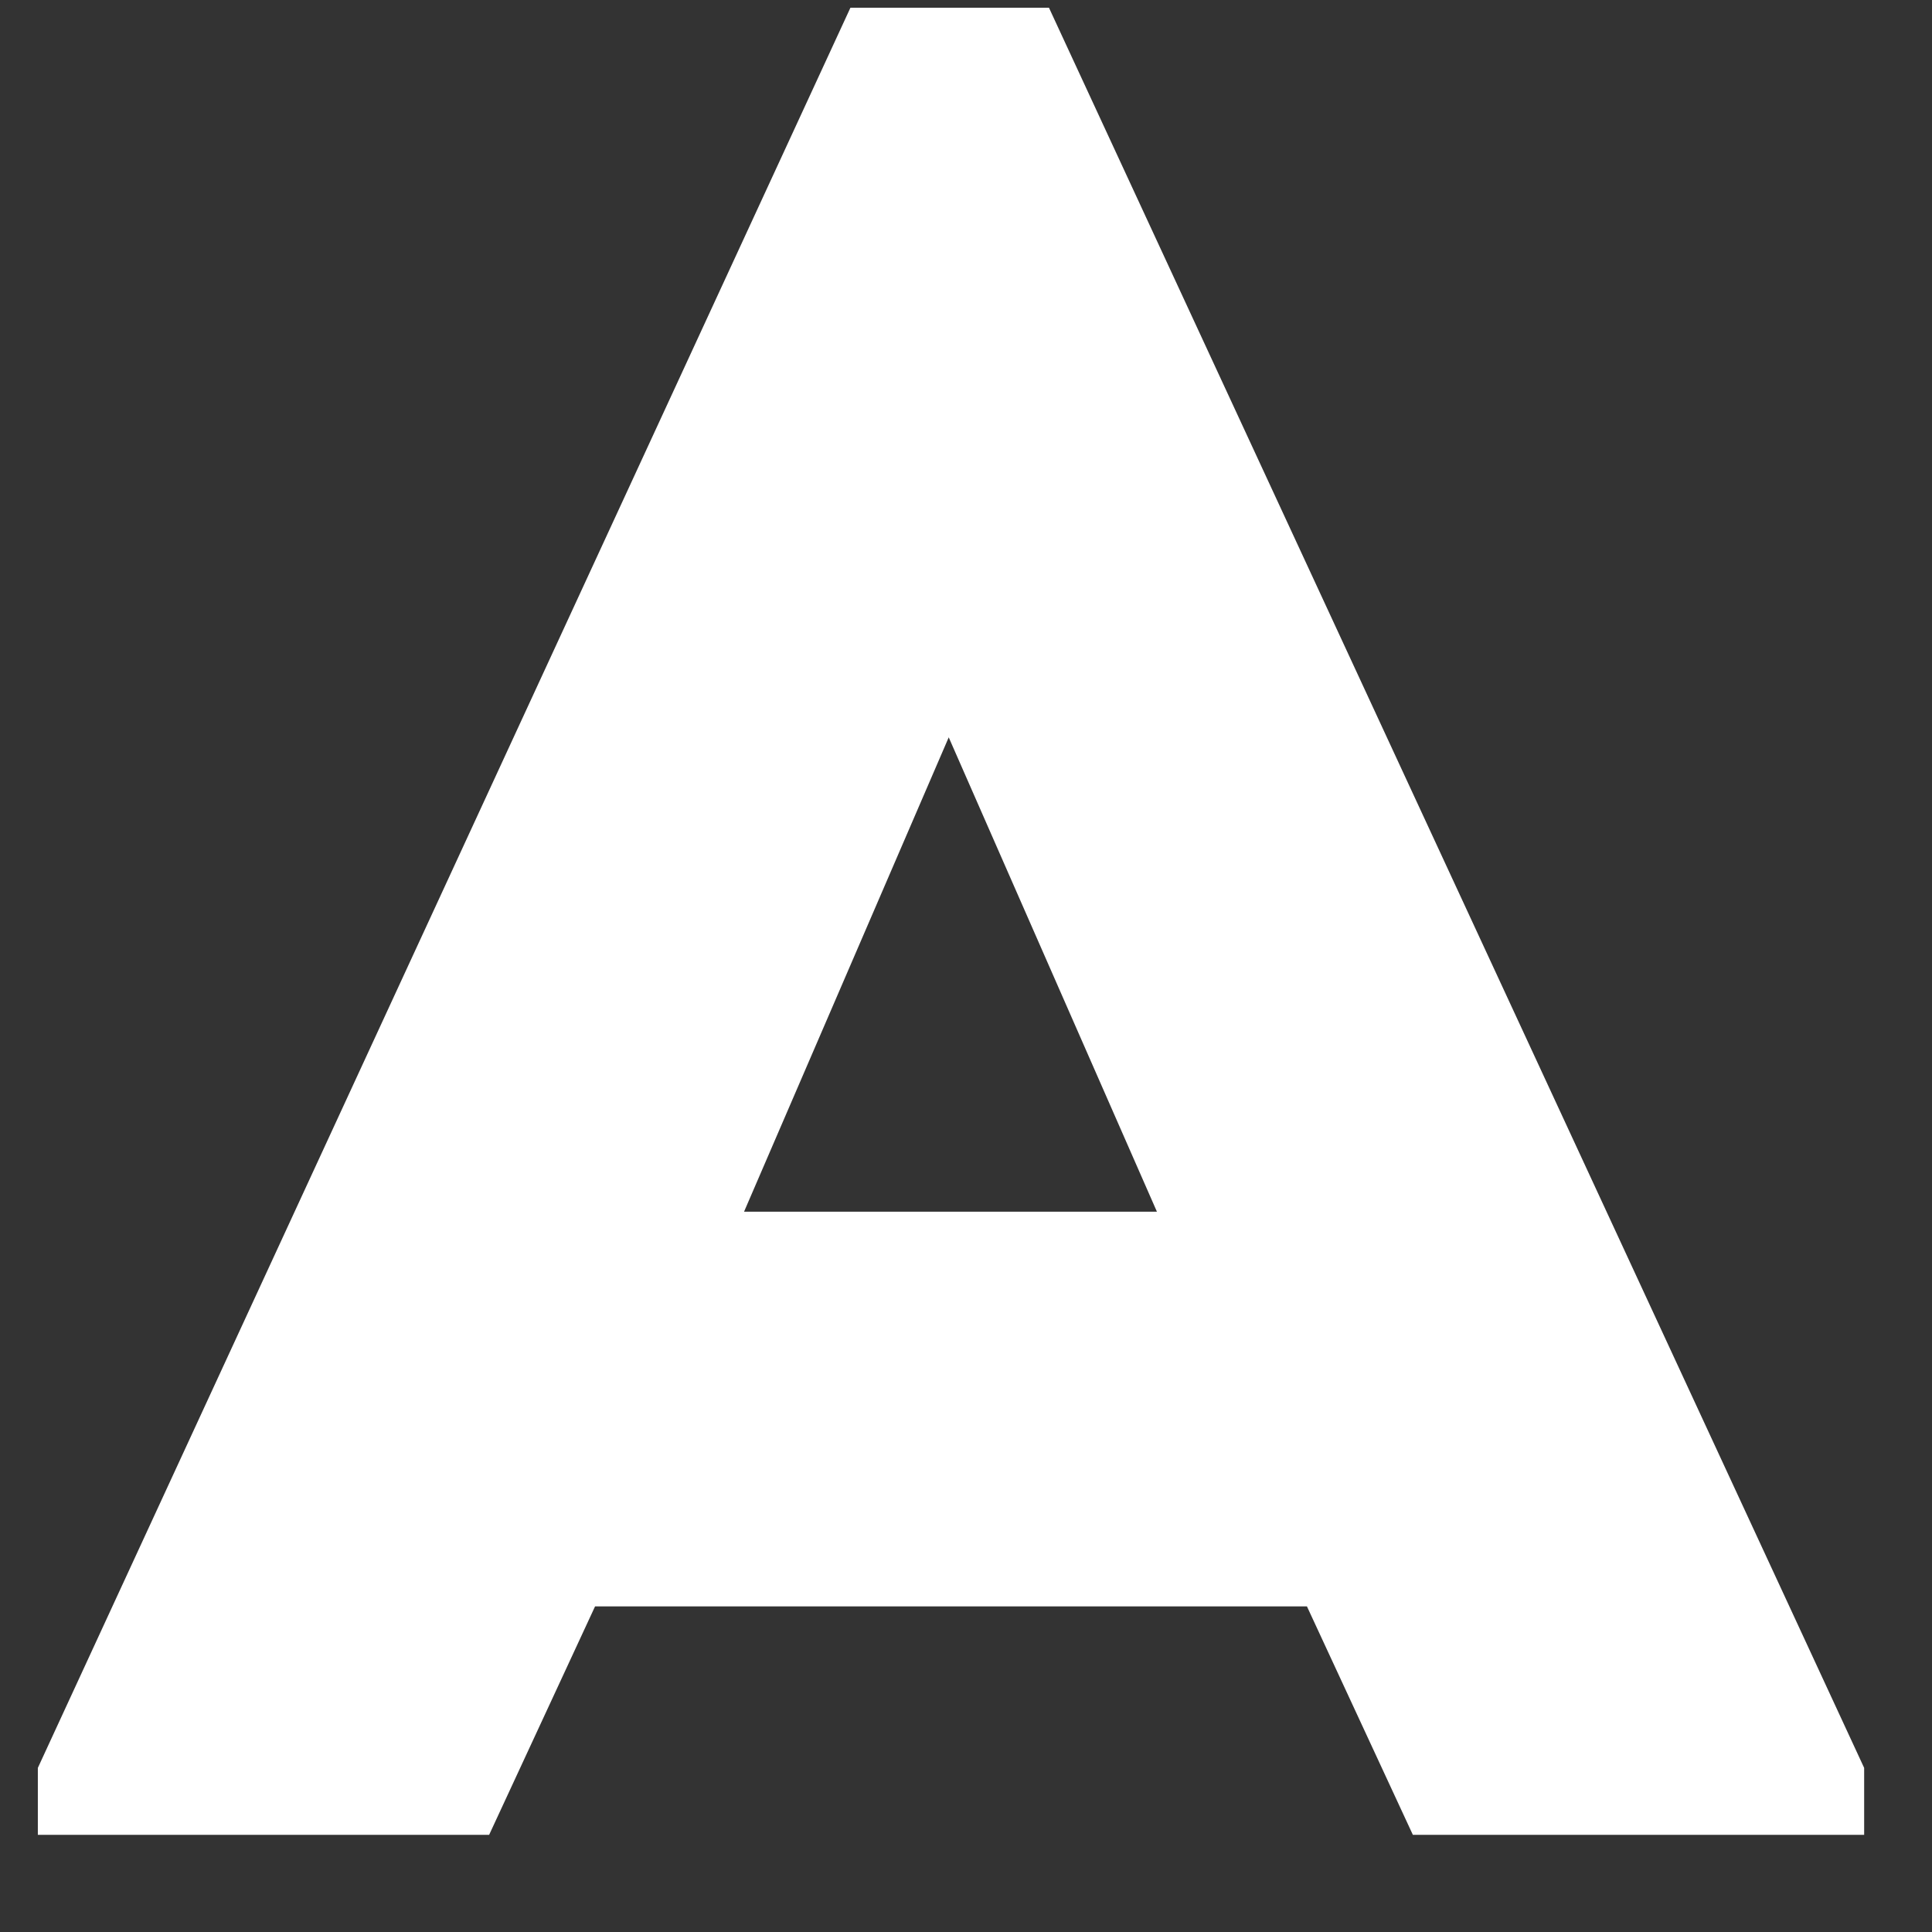 <svg width="17" height="17" viewBox="0 0 17 17" fill="none" xmlns="http://www.w3.org/2000/svg">
<rect x="0" y="0" width="17" height="17" fill="#333333" stroke="none"/>
<path d="M11.5 14.135H5.236L4.304 16.145H0.333V15.556L7.483 0.068H9.23L16.403 15.556V16.145H12.432L11.5 14.135ZM8.348 6.488L6.547 10.662H10.18L8.348 6.488Z" fill="white"/>
</svg>
